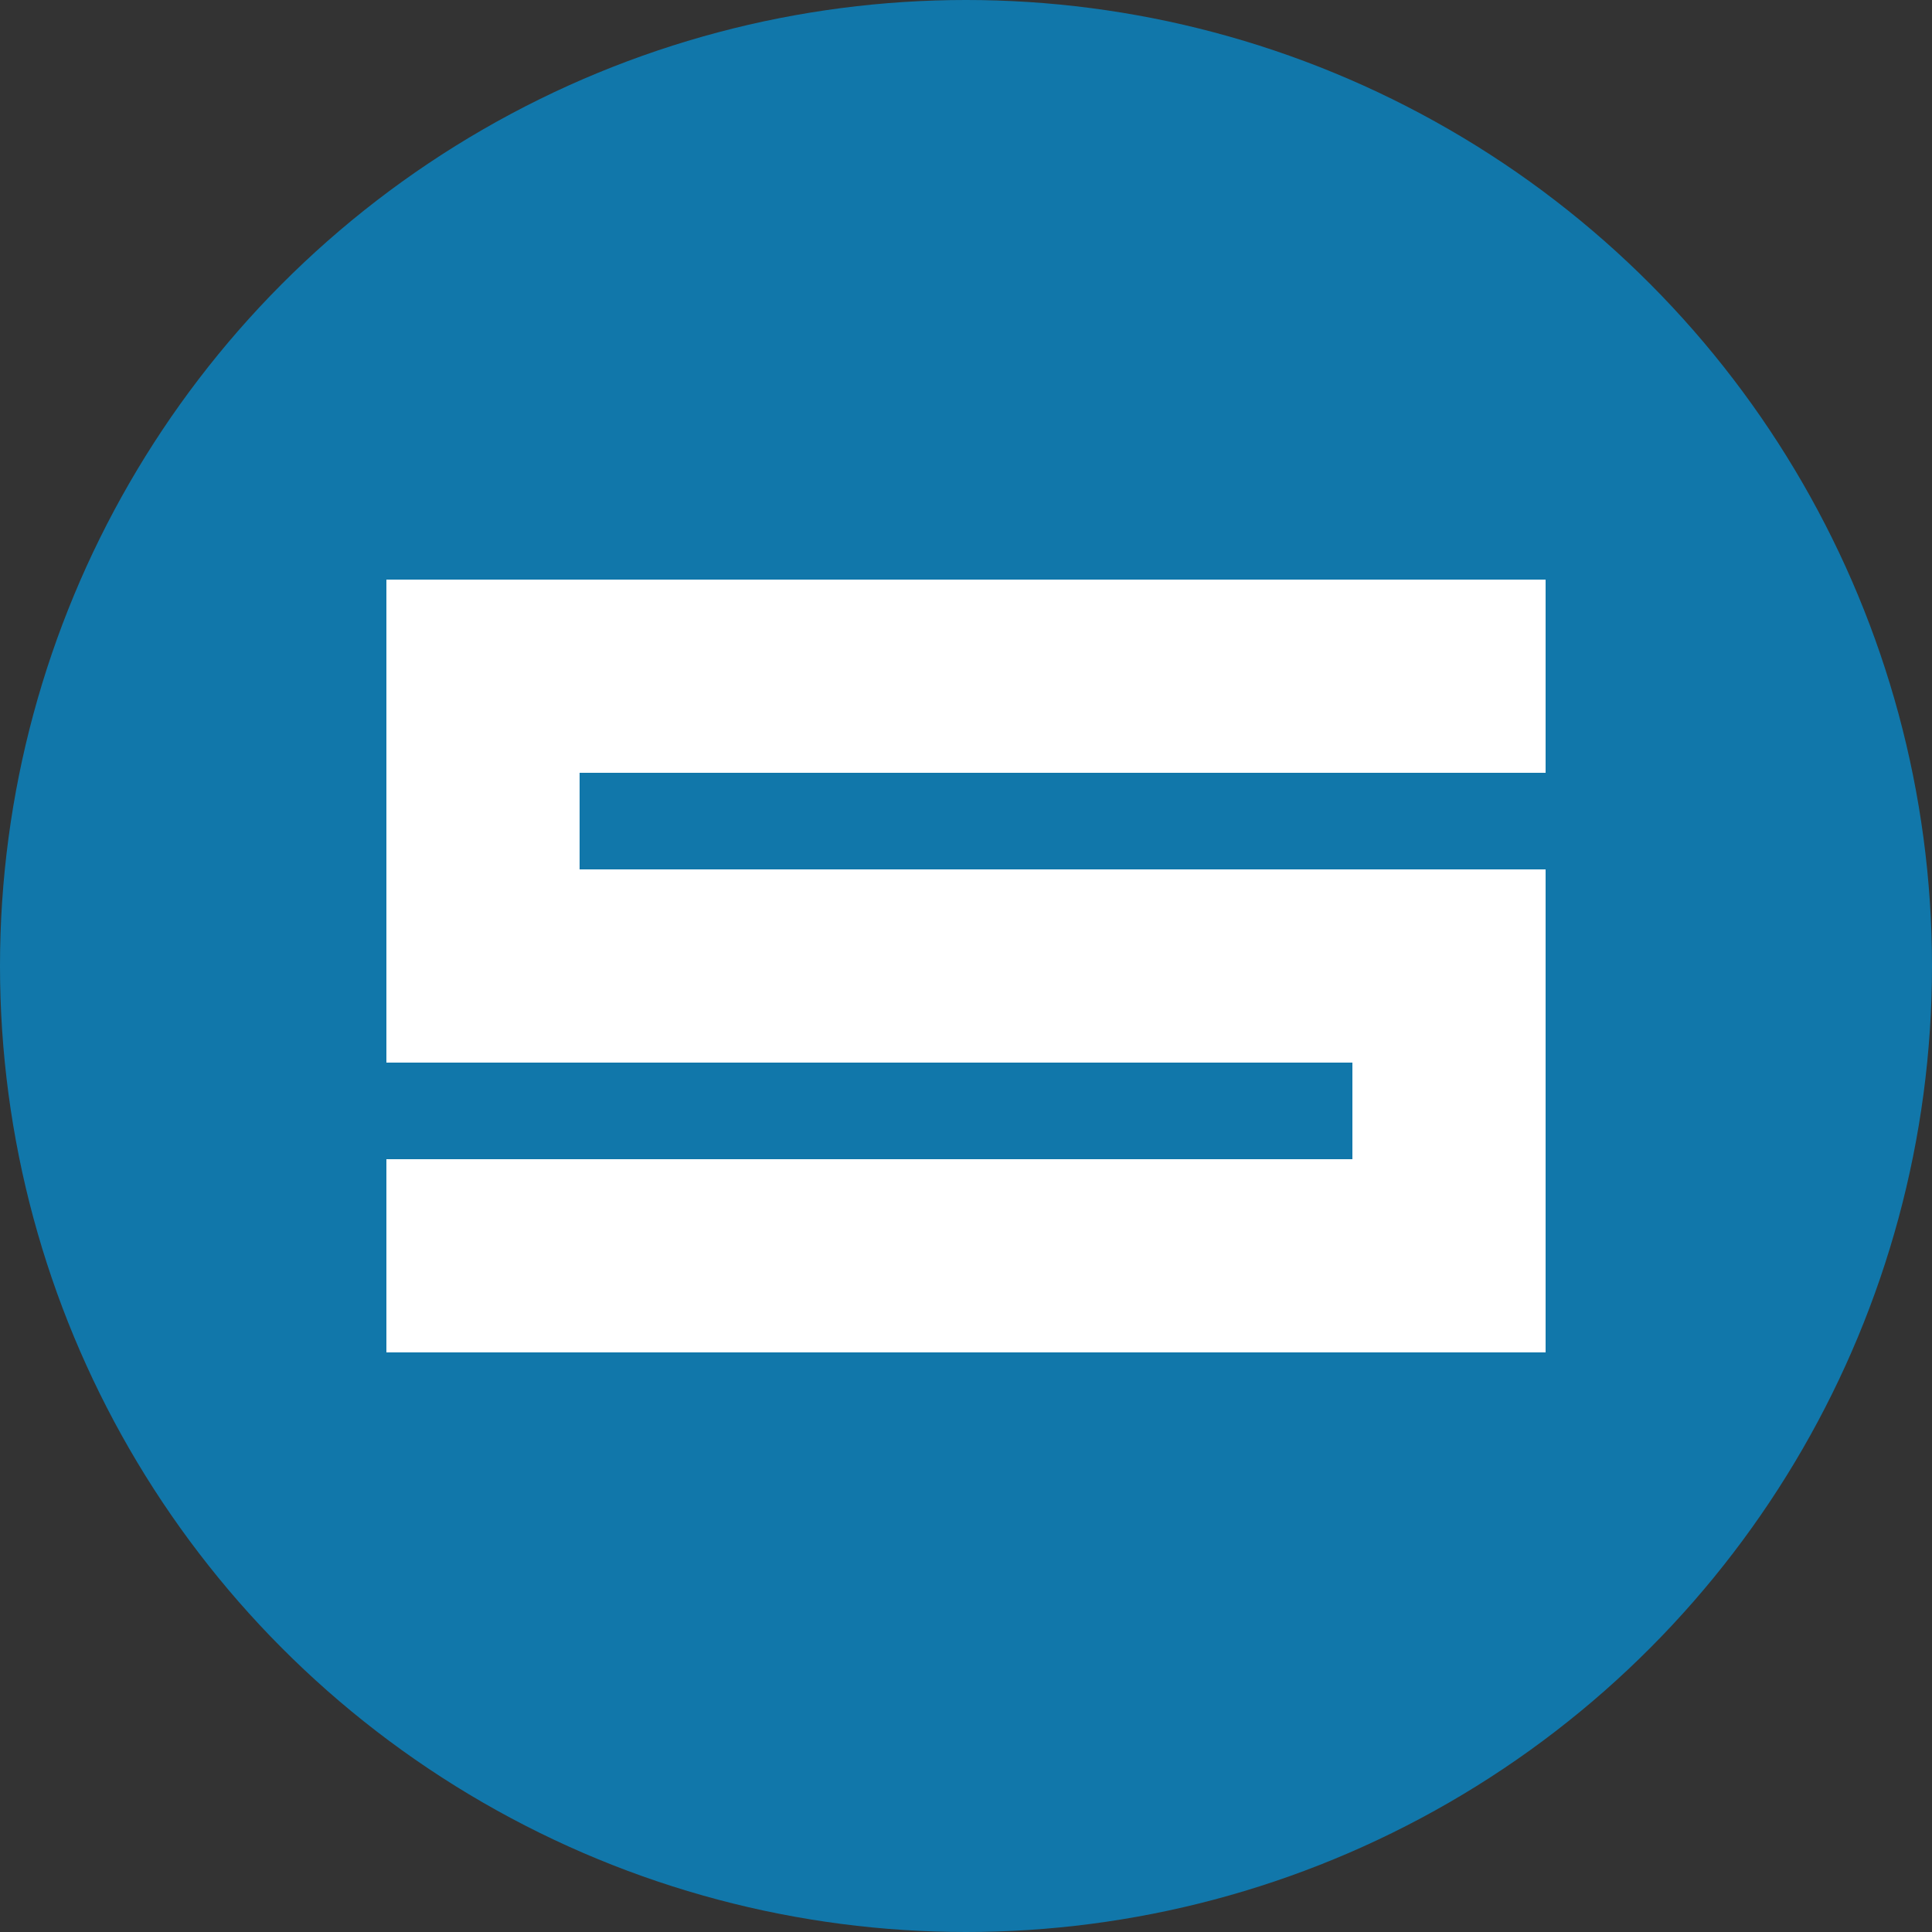 <?xml version="1.0" encoding="utf-8"?>
<svg role="img" viewBox="0 0 24 24" xmlns="http://www.w3.org/2000/svg">
	<rect x="0" y="0" width="24" height="24" fill="#333333" stroke="none"/>
	<title>suckless</title>
	<circle cx="12" cy="12" r="12" fill="#1177AA"></circle>
	<path d="M0 4h24v4H4v2h20v10H0v-4h20v-2H0z" transform="translate(4.8, 4.8) scale(0.6)" fill="white"></path>
</svg>